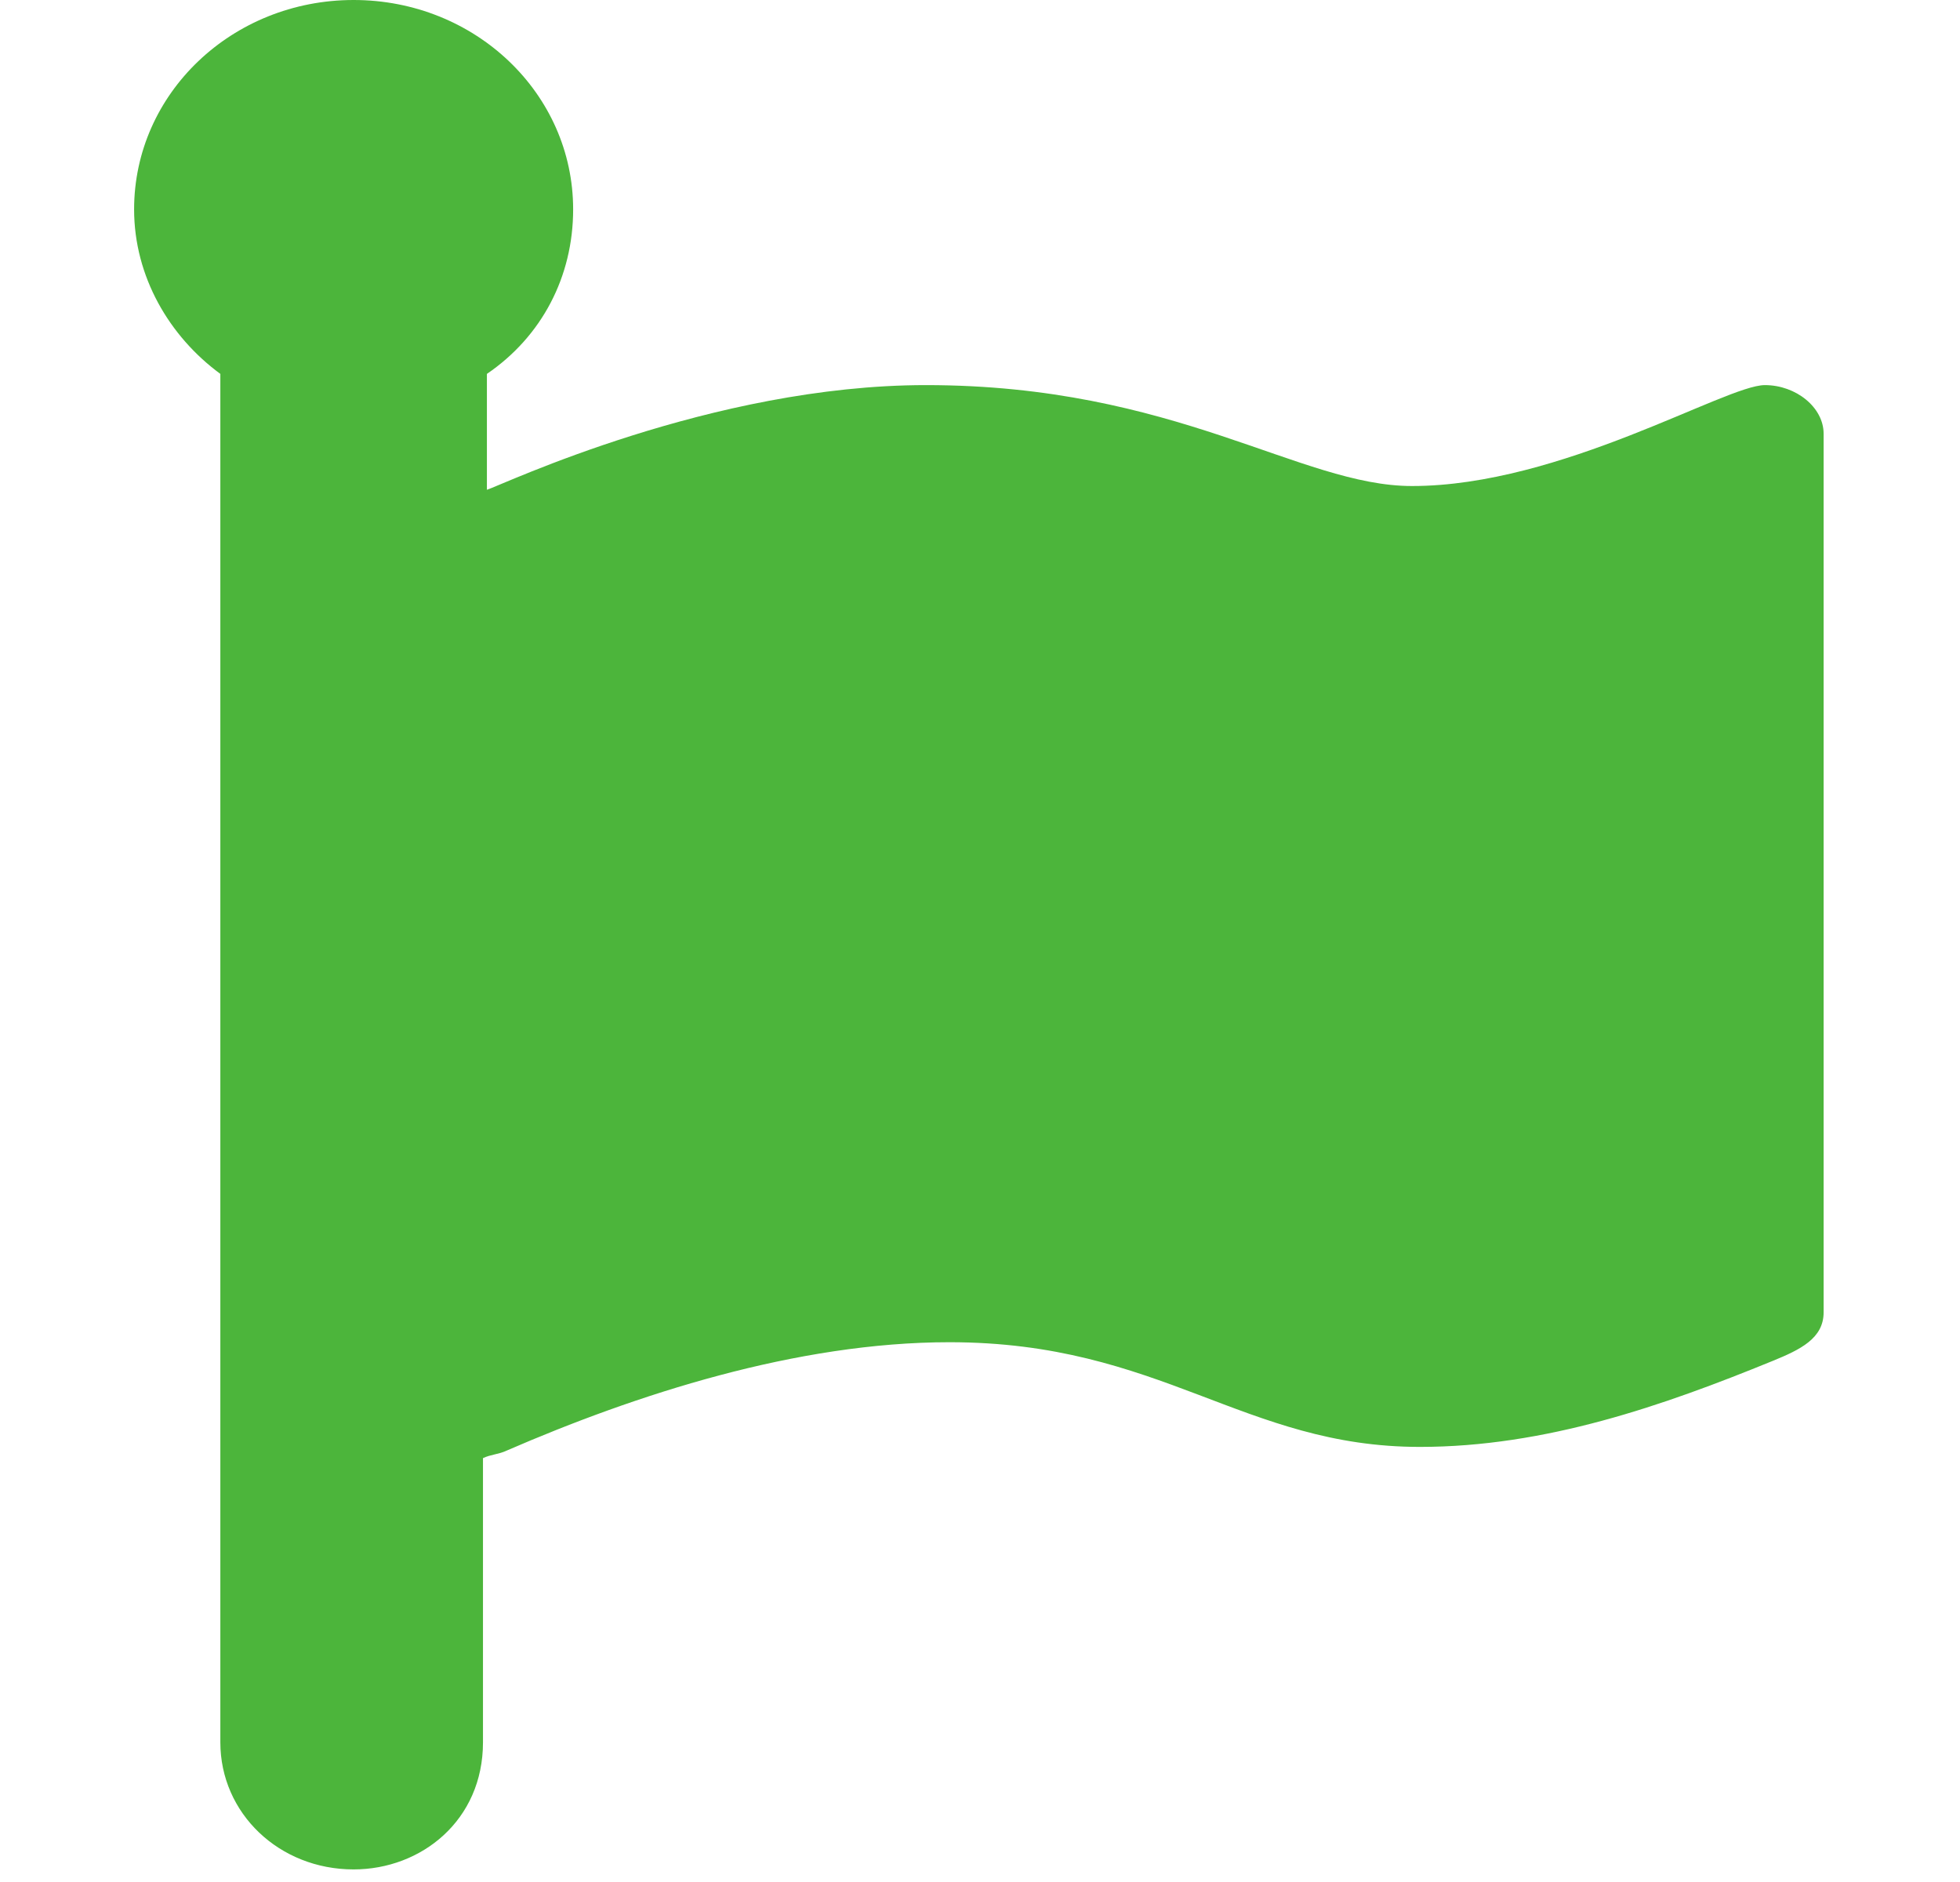 <svg width="50" height="48" viewBox="0 0 50 48" fill="none" xmlns="http://www.w3.org/2000/svg">
<g clip-path="url(#clip0_202_2852)">
<path d="M46.521 33.47C46.521 34.138 45.921 34.424 45.221 34.71C42.421 35.854 39.421 36.903 36.221 36.903C31.721 36.903 29.621 34.233 24.221 34.233C20.321 34.233 16.221 35.568 12.921 36.999C12.721 37.094 12.521 37.094 12.321 37.189V44.437C12.321 46.43 10.746 47.679 9.021 47.679C7.121 47.679 5.621 46.248 5.621 44.437V9.536C4.321 8.582 3.421 7.056 3.421 5.34C3.421 2.384 5.921 0 9.021 0C12.121 0 14.621 2.384 14.621 5.34C14.621 7.056 13.821 8.582 12.421 9.536V12.492C12.823 12.364 18.16 9.822 23.621 9.822C29.995 9.822 33.159 12.396 36.021 12.396C39.821 12.396 44.021 9.822 45.021 9.822C45.821 9.822 46.521 10.394 46.521 11.062V33.47Z" fill="#4CB53B"/>
</g>
<defs>
<clipPath id="clip0_202_2852">
<rect width="50" height="47.679" fill="white"/>
</clipPath>
</defs>
</svg>

